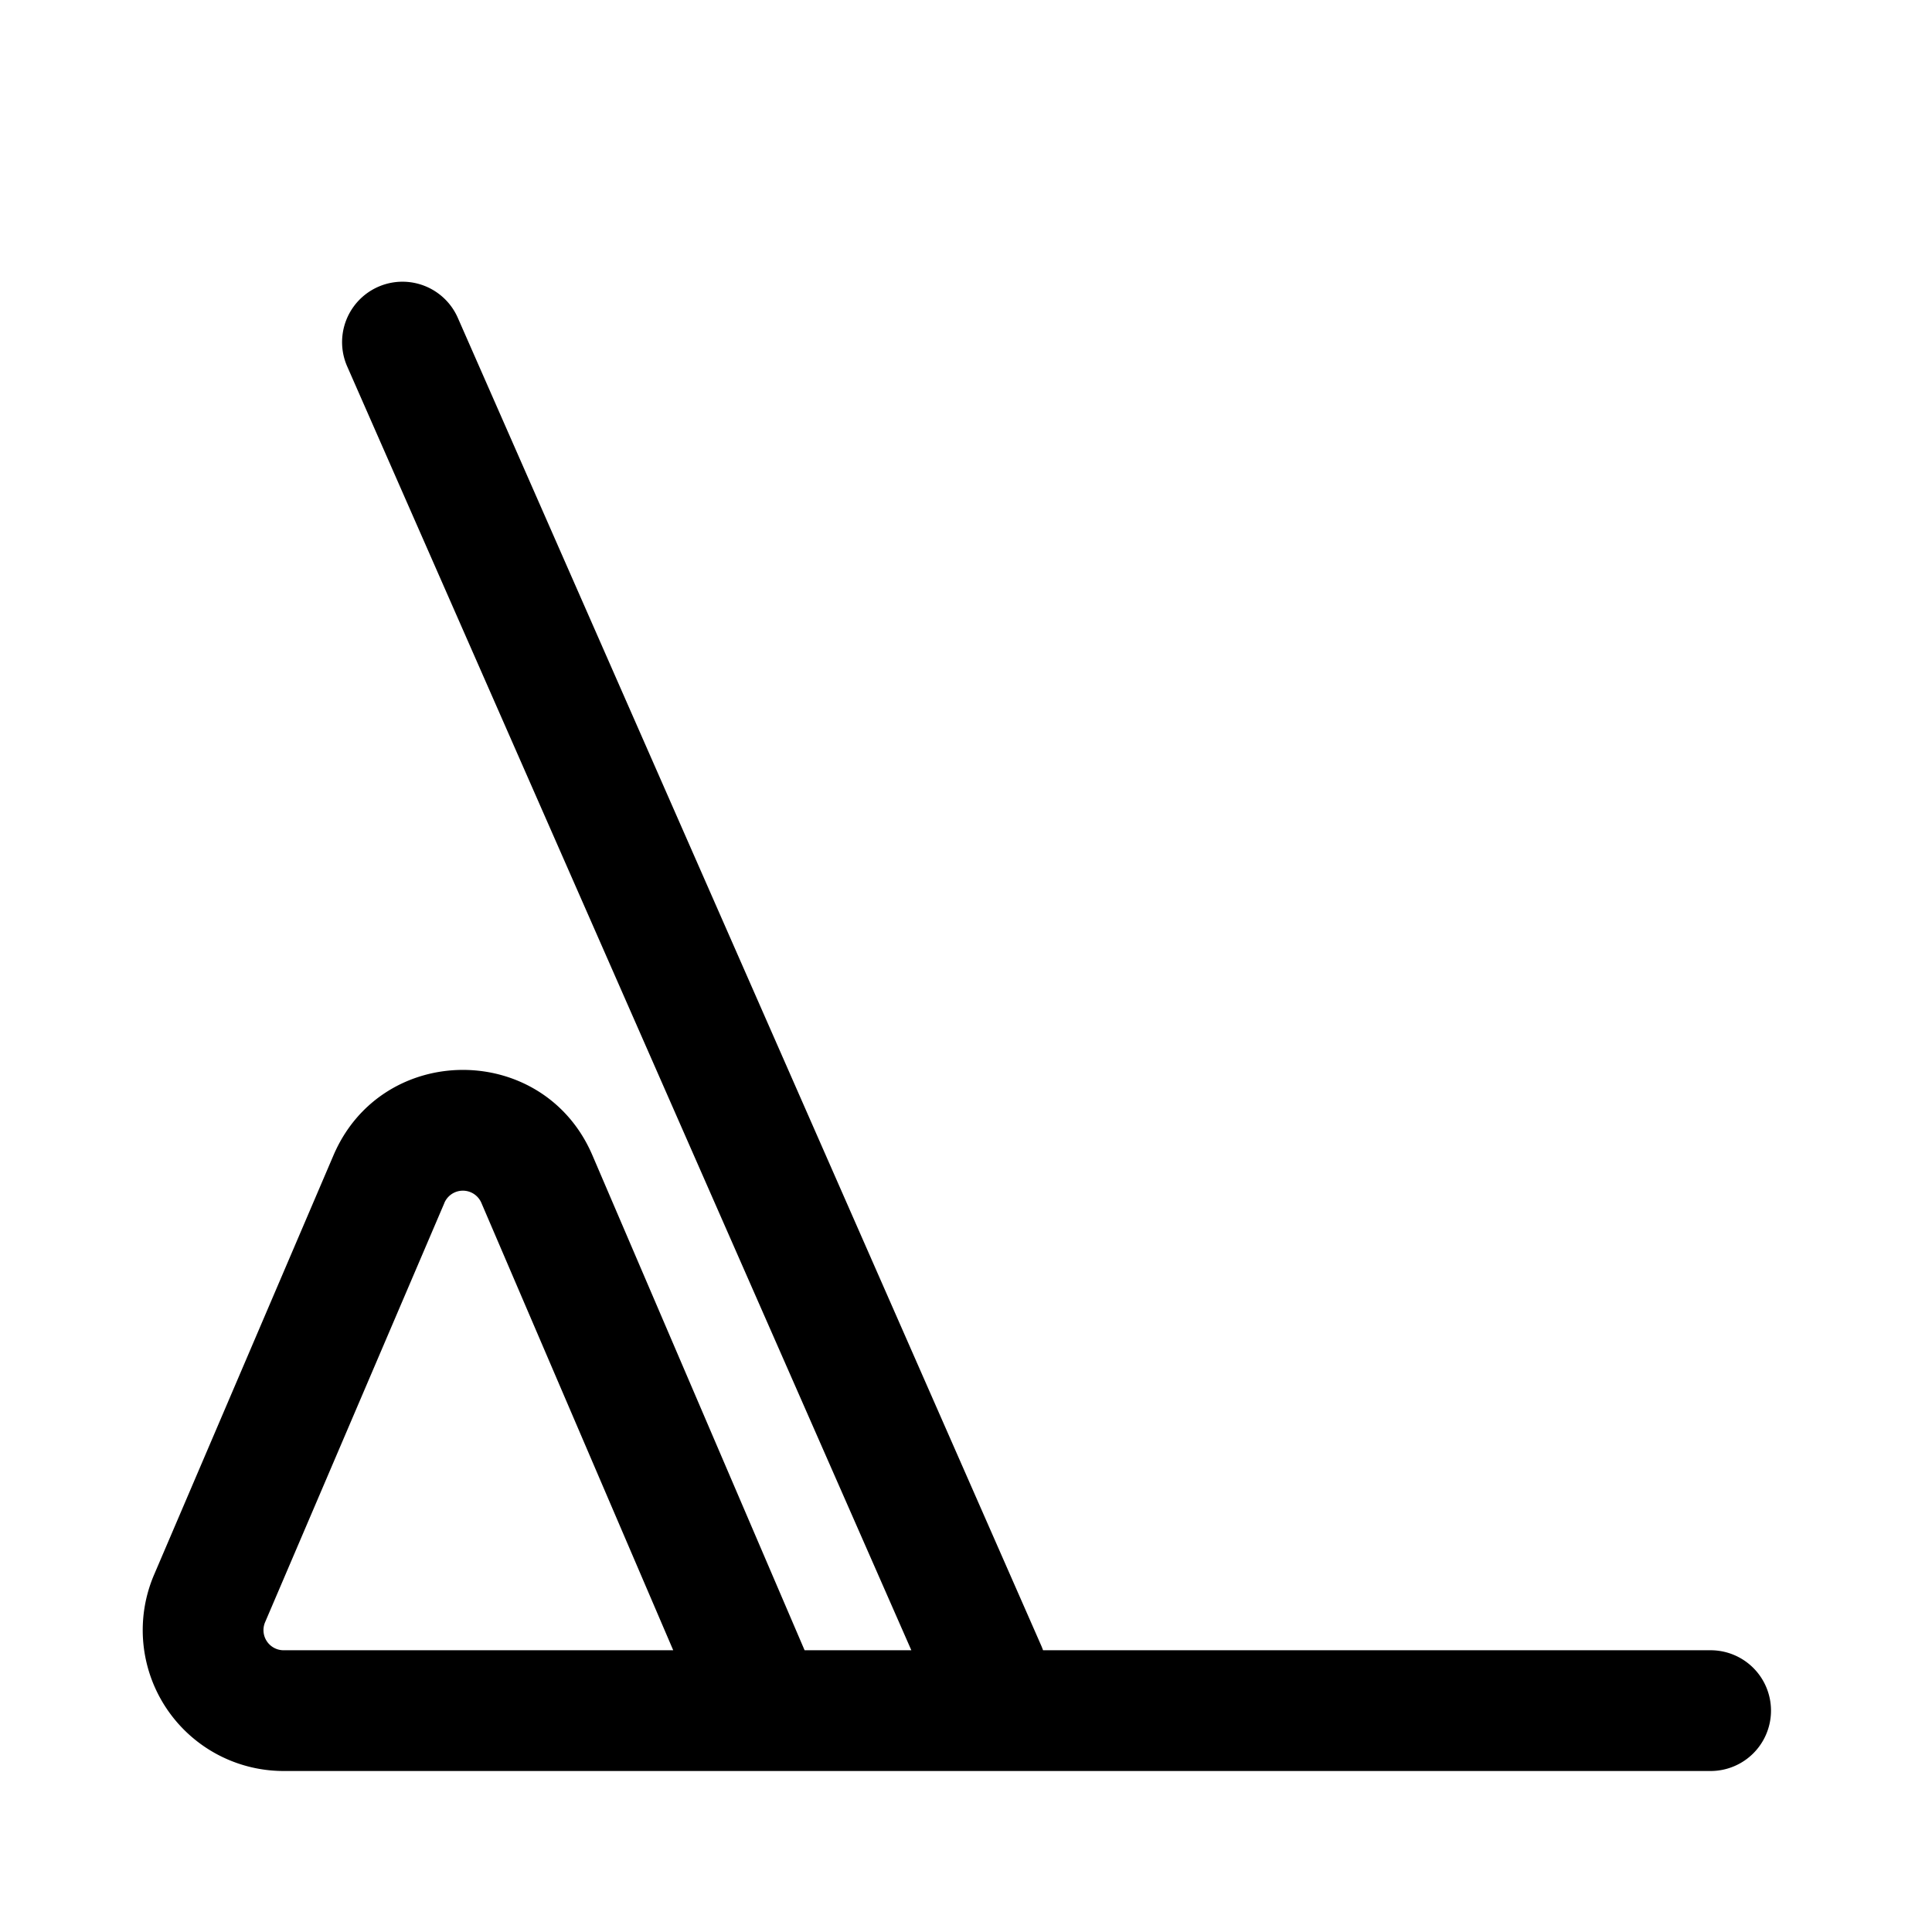 <svg xmlns="http://www.w3.org/2000/svg" width="24" height="24"><path fill-rule="evenodd" d="M5.687 3.948a.75.75 0 10-1.374.604L11.321 20.5H9.995l-2.636-6.149c-.606-1.414-2.612-1.414-3.217.002l-2.228 5.209A1.75 1.75 0 003.523 22H21.25a.75.75 0 000-1.5h-8.293a.703.703 0 00-.02-.052l-7.25-16.5zM5.52 14.943a.25.25 0 01.46 0L8.363 20.5h-4.84a.25.25 0 01-.23-.348l2.228-5.21z"/></svg>